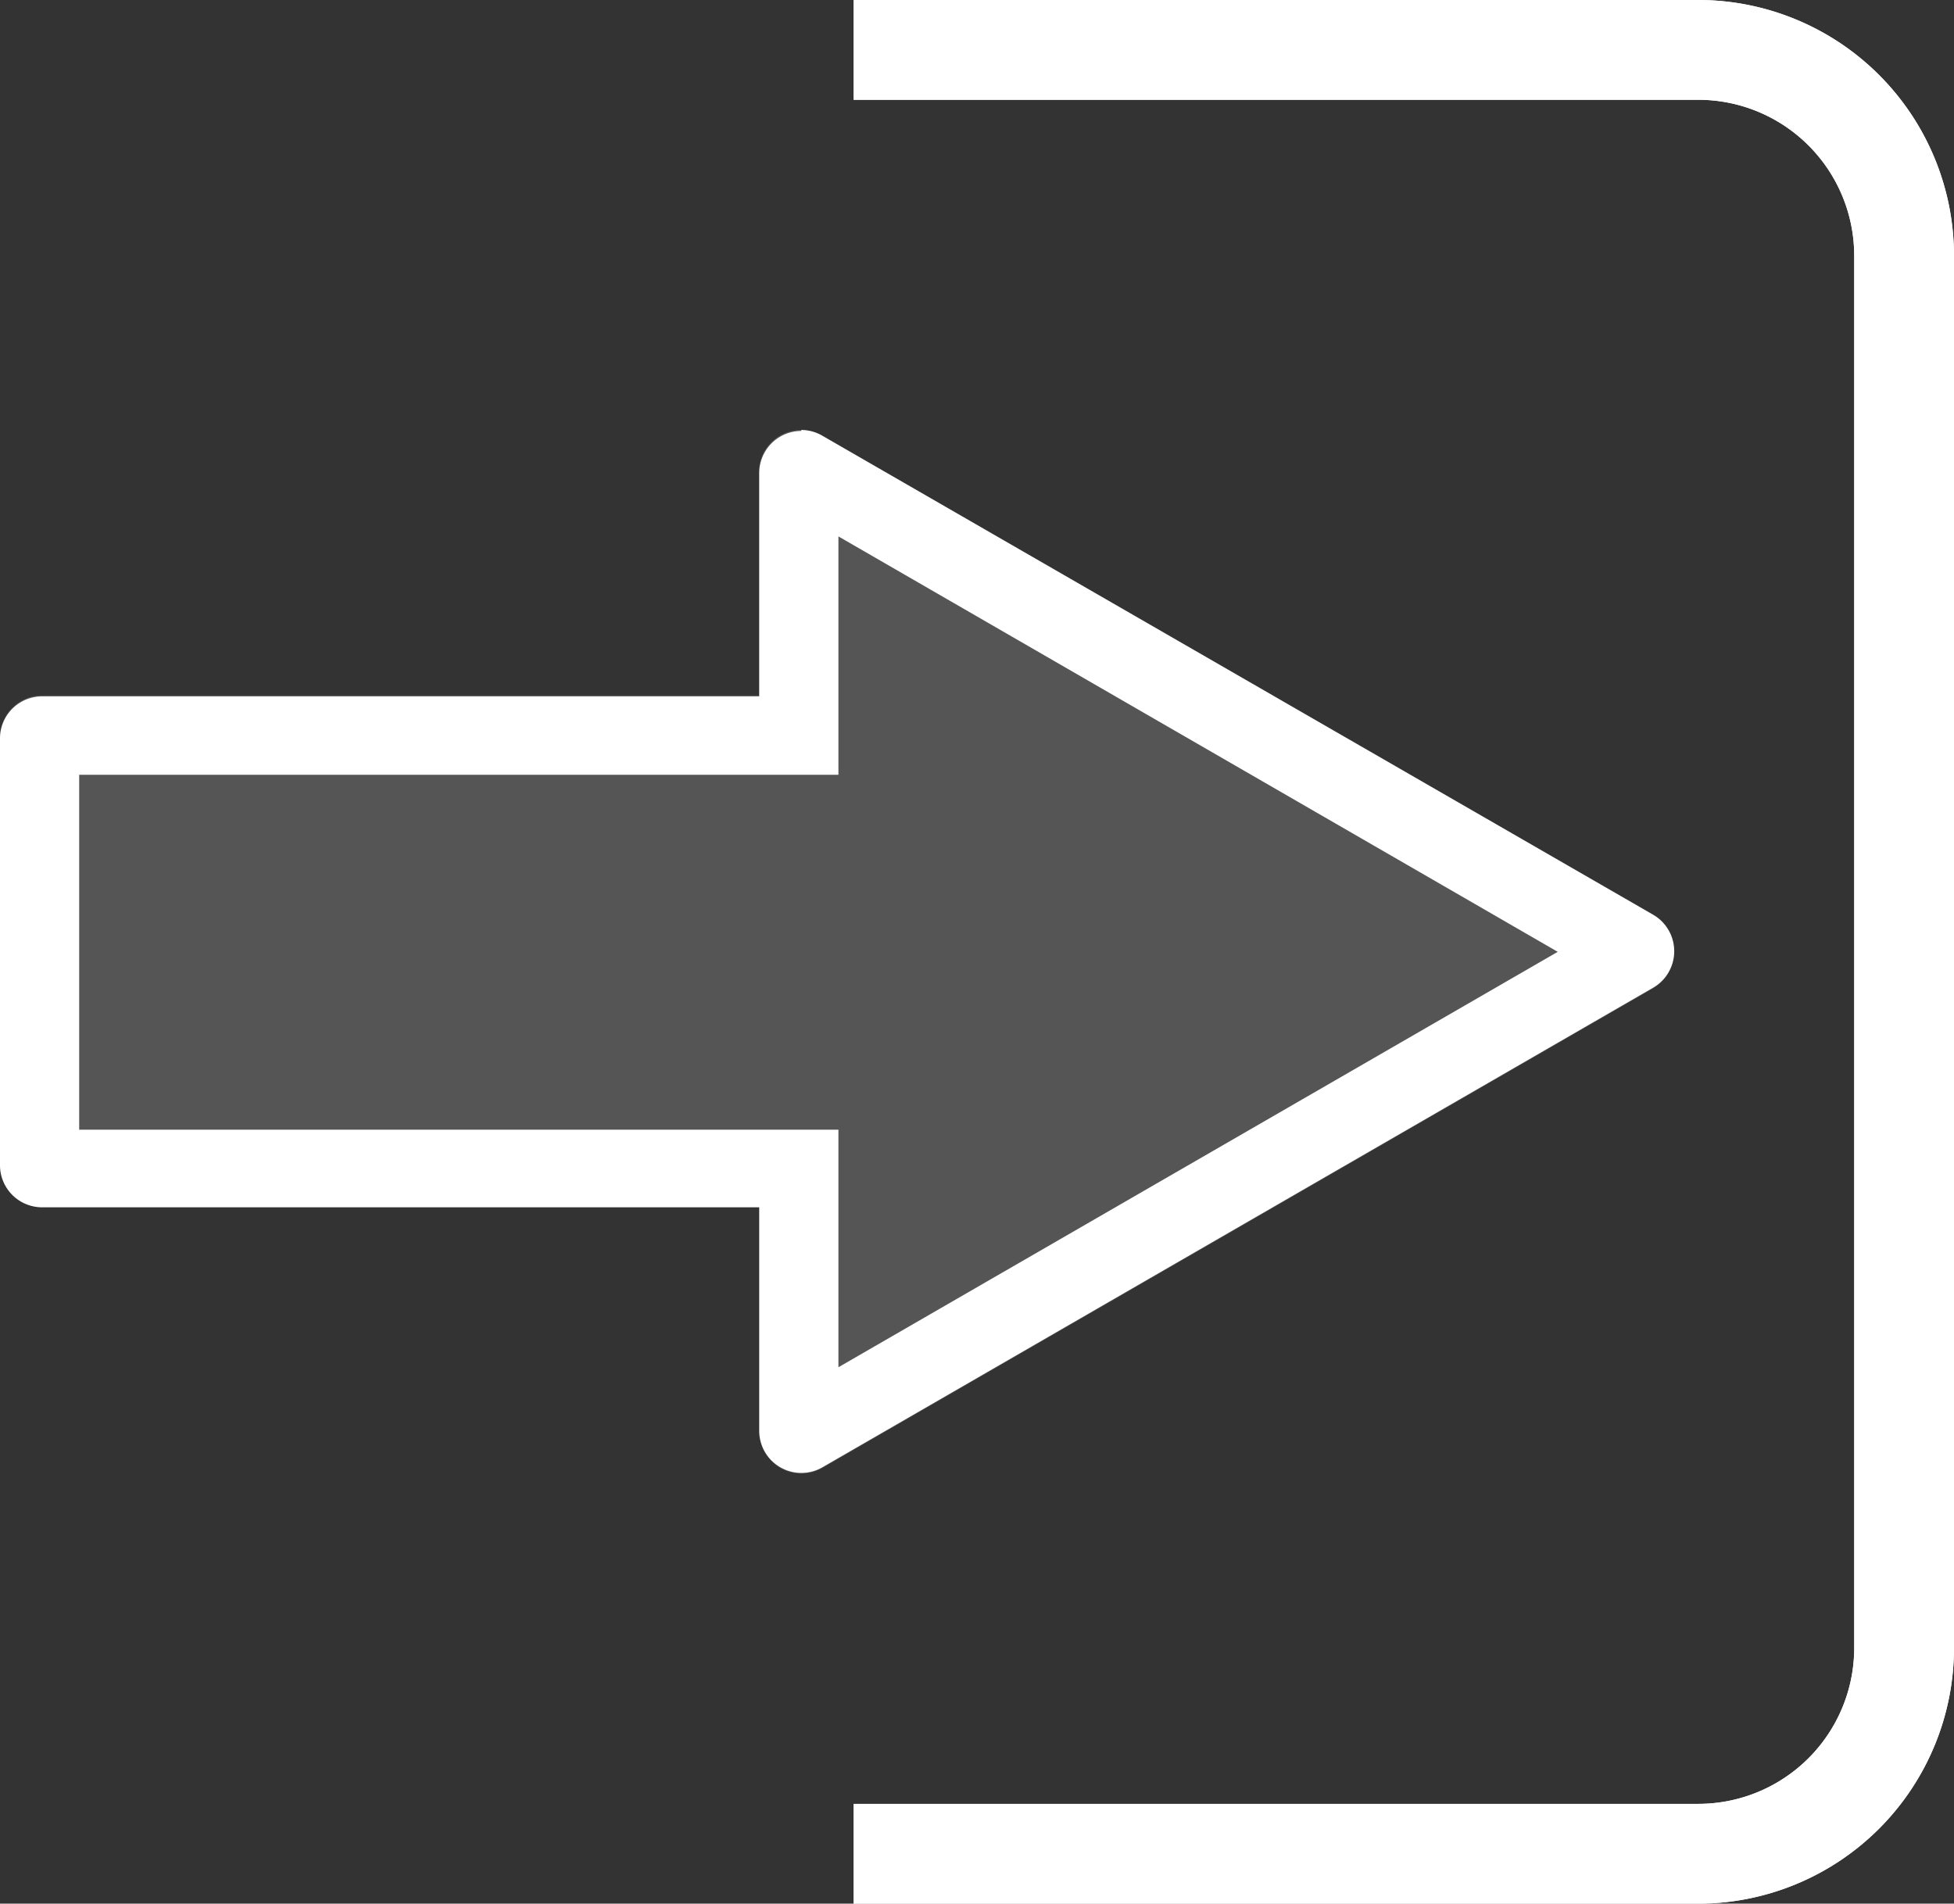 <svg id="Слой_1" data-name="Слой 1" xmlns="http://www.w3.org/2000/svg" viewBox="0 0 123.38 120.2"><rect x="0" y="0" width="123.38" height="120.2" fill="#333333" stroke="none"/><title>icon-5</title><path d="M52.94,33.87L98.36,60.1,52.94,86.33v-15H5V48.92H52.94v-15m-2.34-6.71a2.66,2.66,0,0,0-2.66,2.66v14.1H2.66A2.66,2.66,0,0,0,0,46.57v27a2.66,2.66,0,0,0,2.66,2.66H47.94v14.1a2.66,2.66,0,0,0,4,2.31l52.45-30.28a2.66,2.66,0,0,0,0-4.6L51.92,27.51a2.66,2.66,0,0,0-1.33-.36h0Z" style="fill:#fff"/><g style="opacity:0.17"><path d="M51.92,92.69l52.45-30.28a2.66,2.66,0,0,0,0-4.6L51.92,27.51a2.66,2.66,0,0,0-4,2.3v14.1H2.66A2.66,2.66,0,0,0,0,46.57v27a2.66,2.66,0,0,0,2.66,2.66H47.94v14.1A2.66,2.66,0,0,0,51.92,92.69Z" style="fill:#fff"/></g><path d="M107.24,0H53.9V6.3h53.34a9.85,9.85,0,0,1,9.84,9.84v87.92a9.85,9.85,0,0,1-9.84,9.84H53.9v6.3h53.34a16.16,16.16,0,0,0,16.14-16.14V16.14A16.16,16.16,0,0,0,107.24,0Z" style="fill:#fff"/><path d="M123.38,104.06a16.16,16.16,0,0,1-16.14,16.14H53.9v-6.3h53.34a9.85,9.85,0,0,0,9.84-9.84V16.14a9.85,9.85,0,0,0-9.84-9.84H53.9V0h53.34a16.16,16.16,0,0,1,16.14,16.14v87.92Z" style="fill:#fff"/></svg>